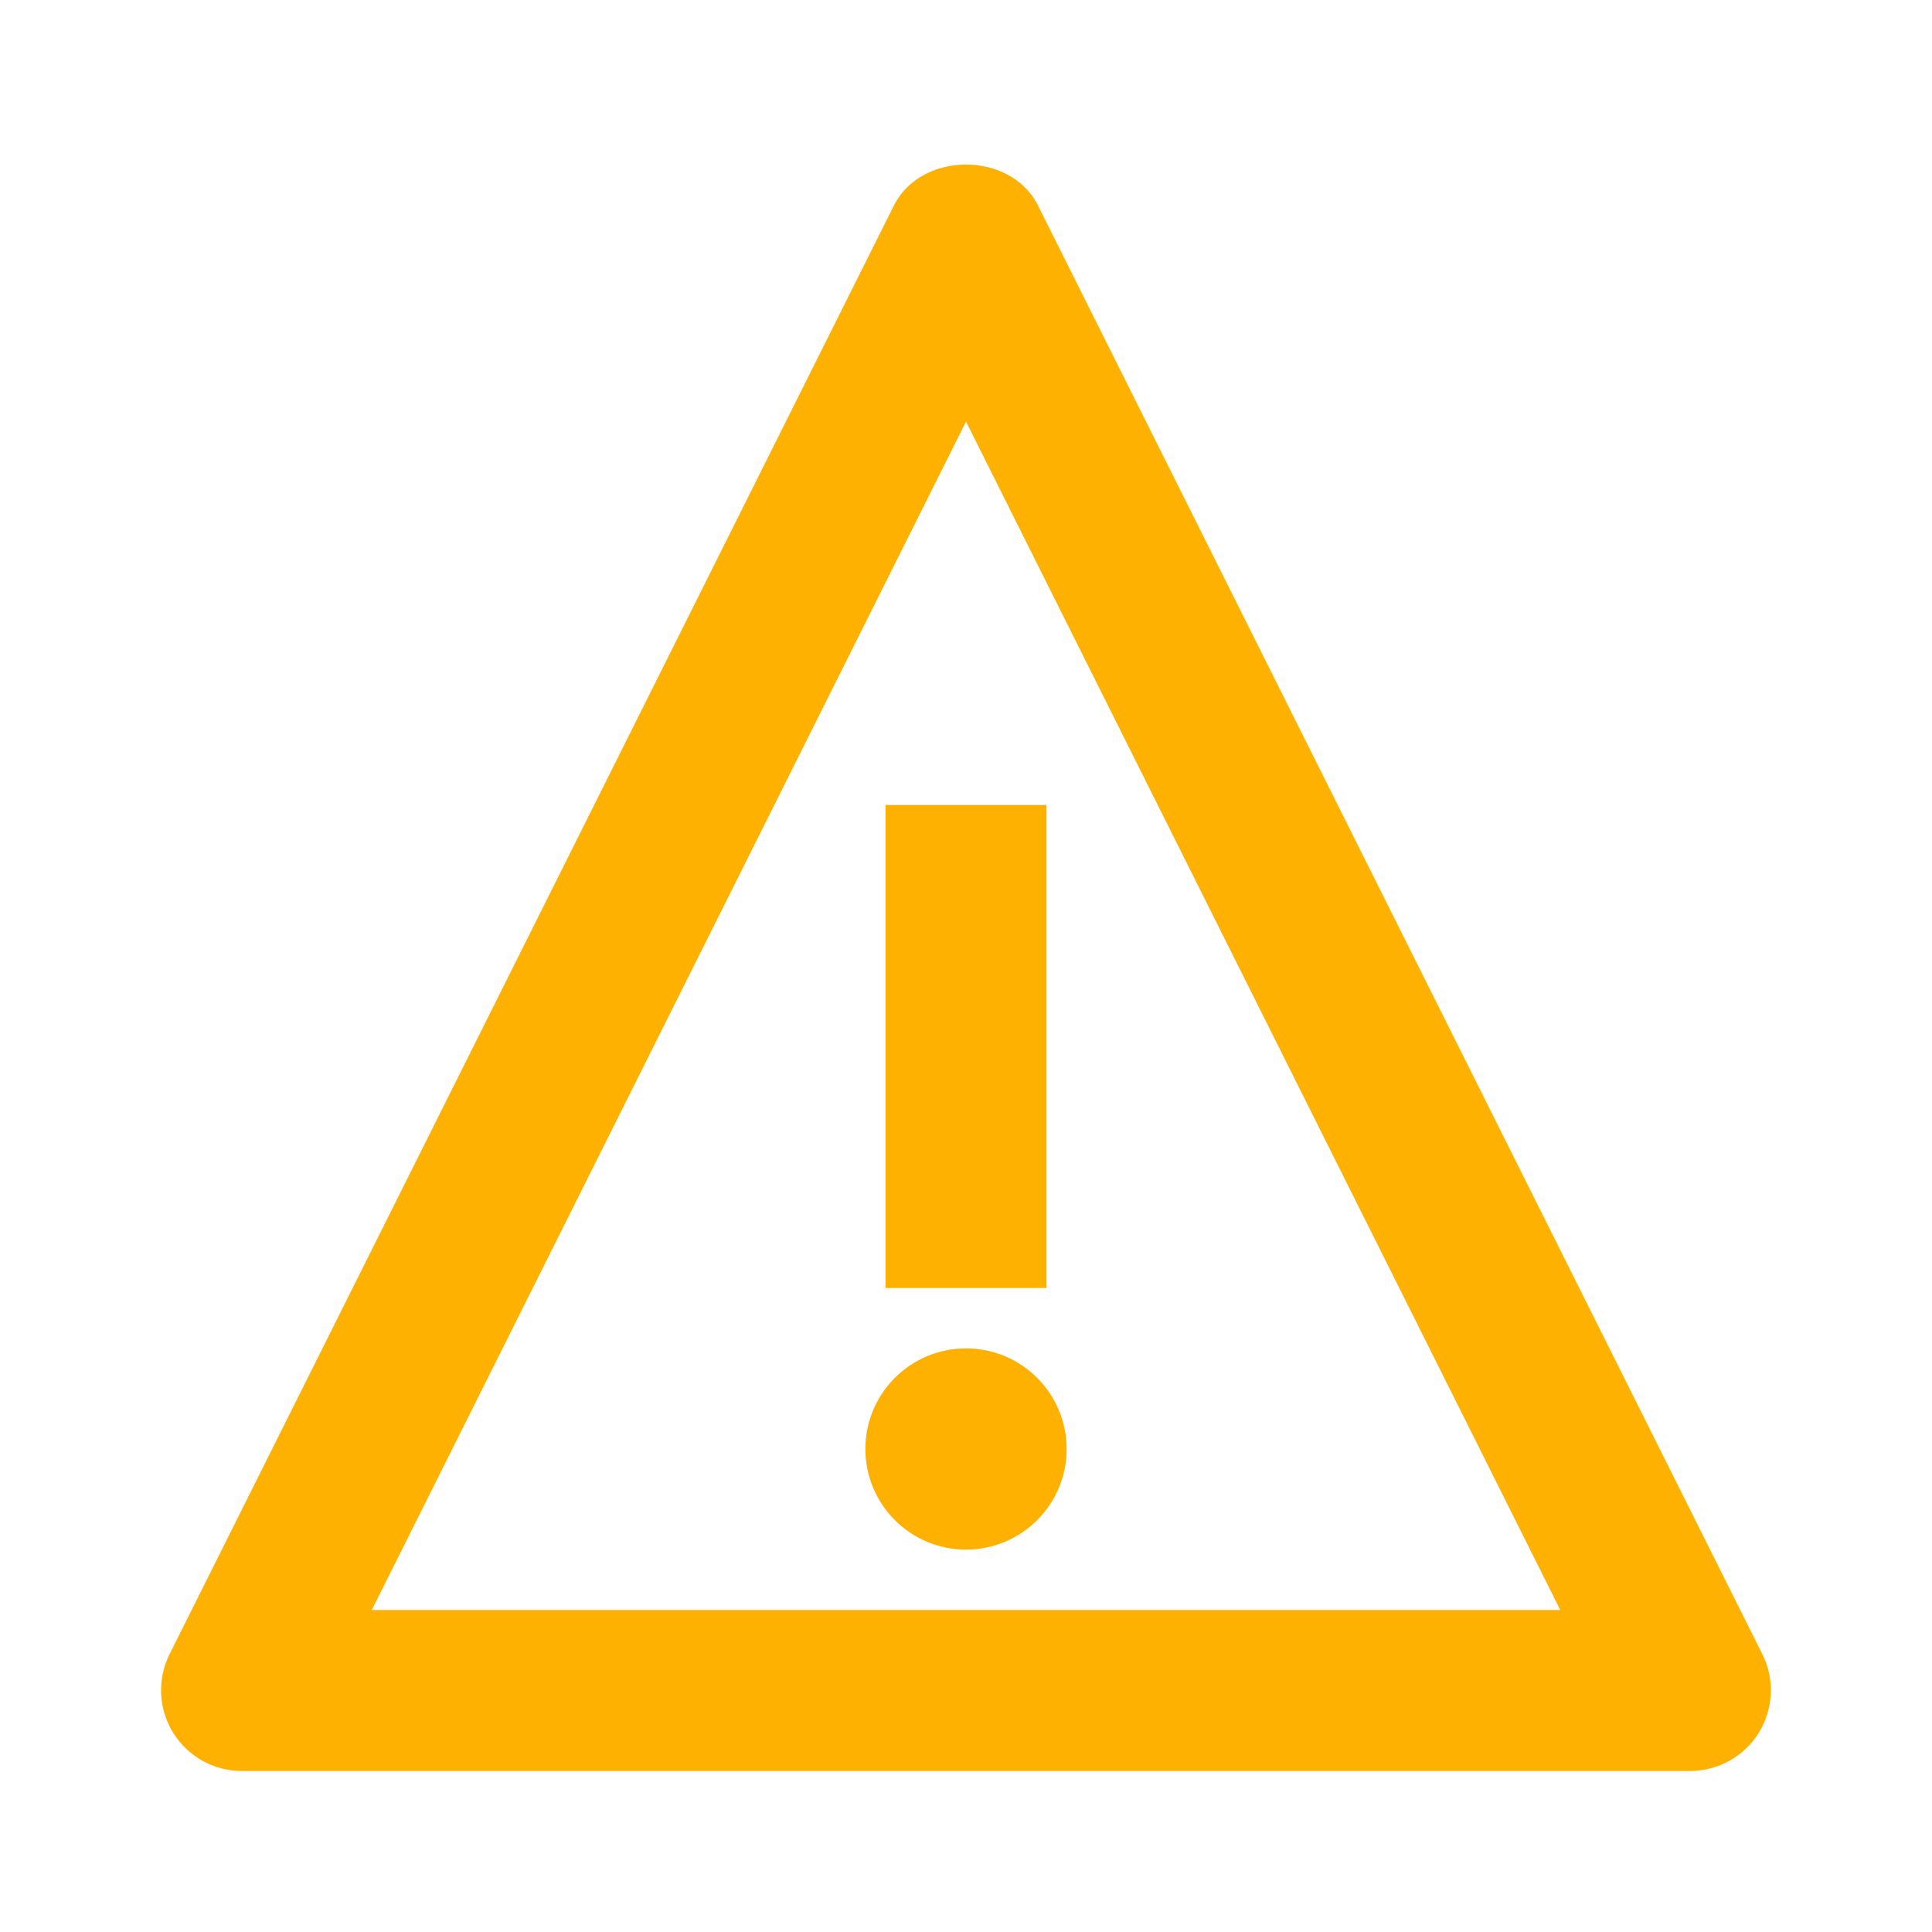 <svg xmlns="http://www.w3.org/2000/svg" width="24" height="24" viewBox="0 0 24 24">
    <path fill="#feb100" fill-rule="evenodd" d="M12.894 2.552l9 18c.154.31.136.677-.045.972-.182.294-.503.474-.849.476H3c-.346-.001-.667-.181-.85-.476-.181-.294-.199-.662-.045-.972l9-18c.339-.677 1.45-.677 1.789 0zM12 5.237L4.618 20h14.764L12 5.237zm0 11.513c.69 0 1.25.56 1.25 1.25s-.56 1.25-1.25 1.25-1.25-.56-1.25-1.25.56-1.25 1.25-1.25zM13 10v6h-2v-6h2z"/>
</svg>
